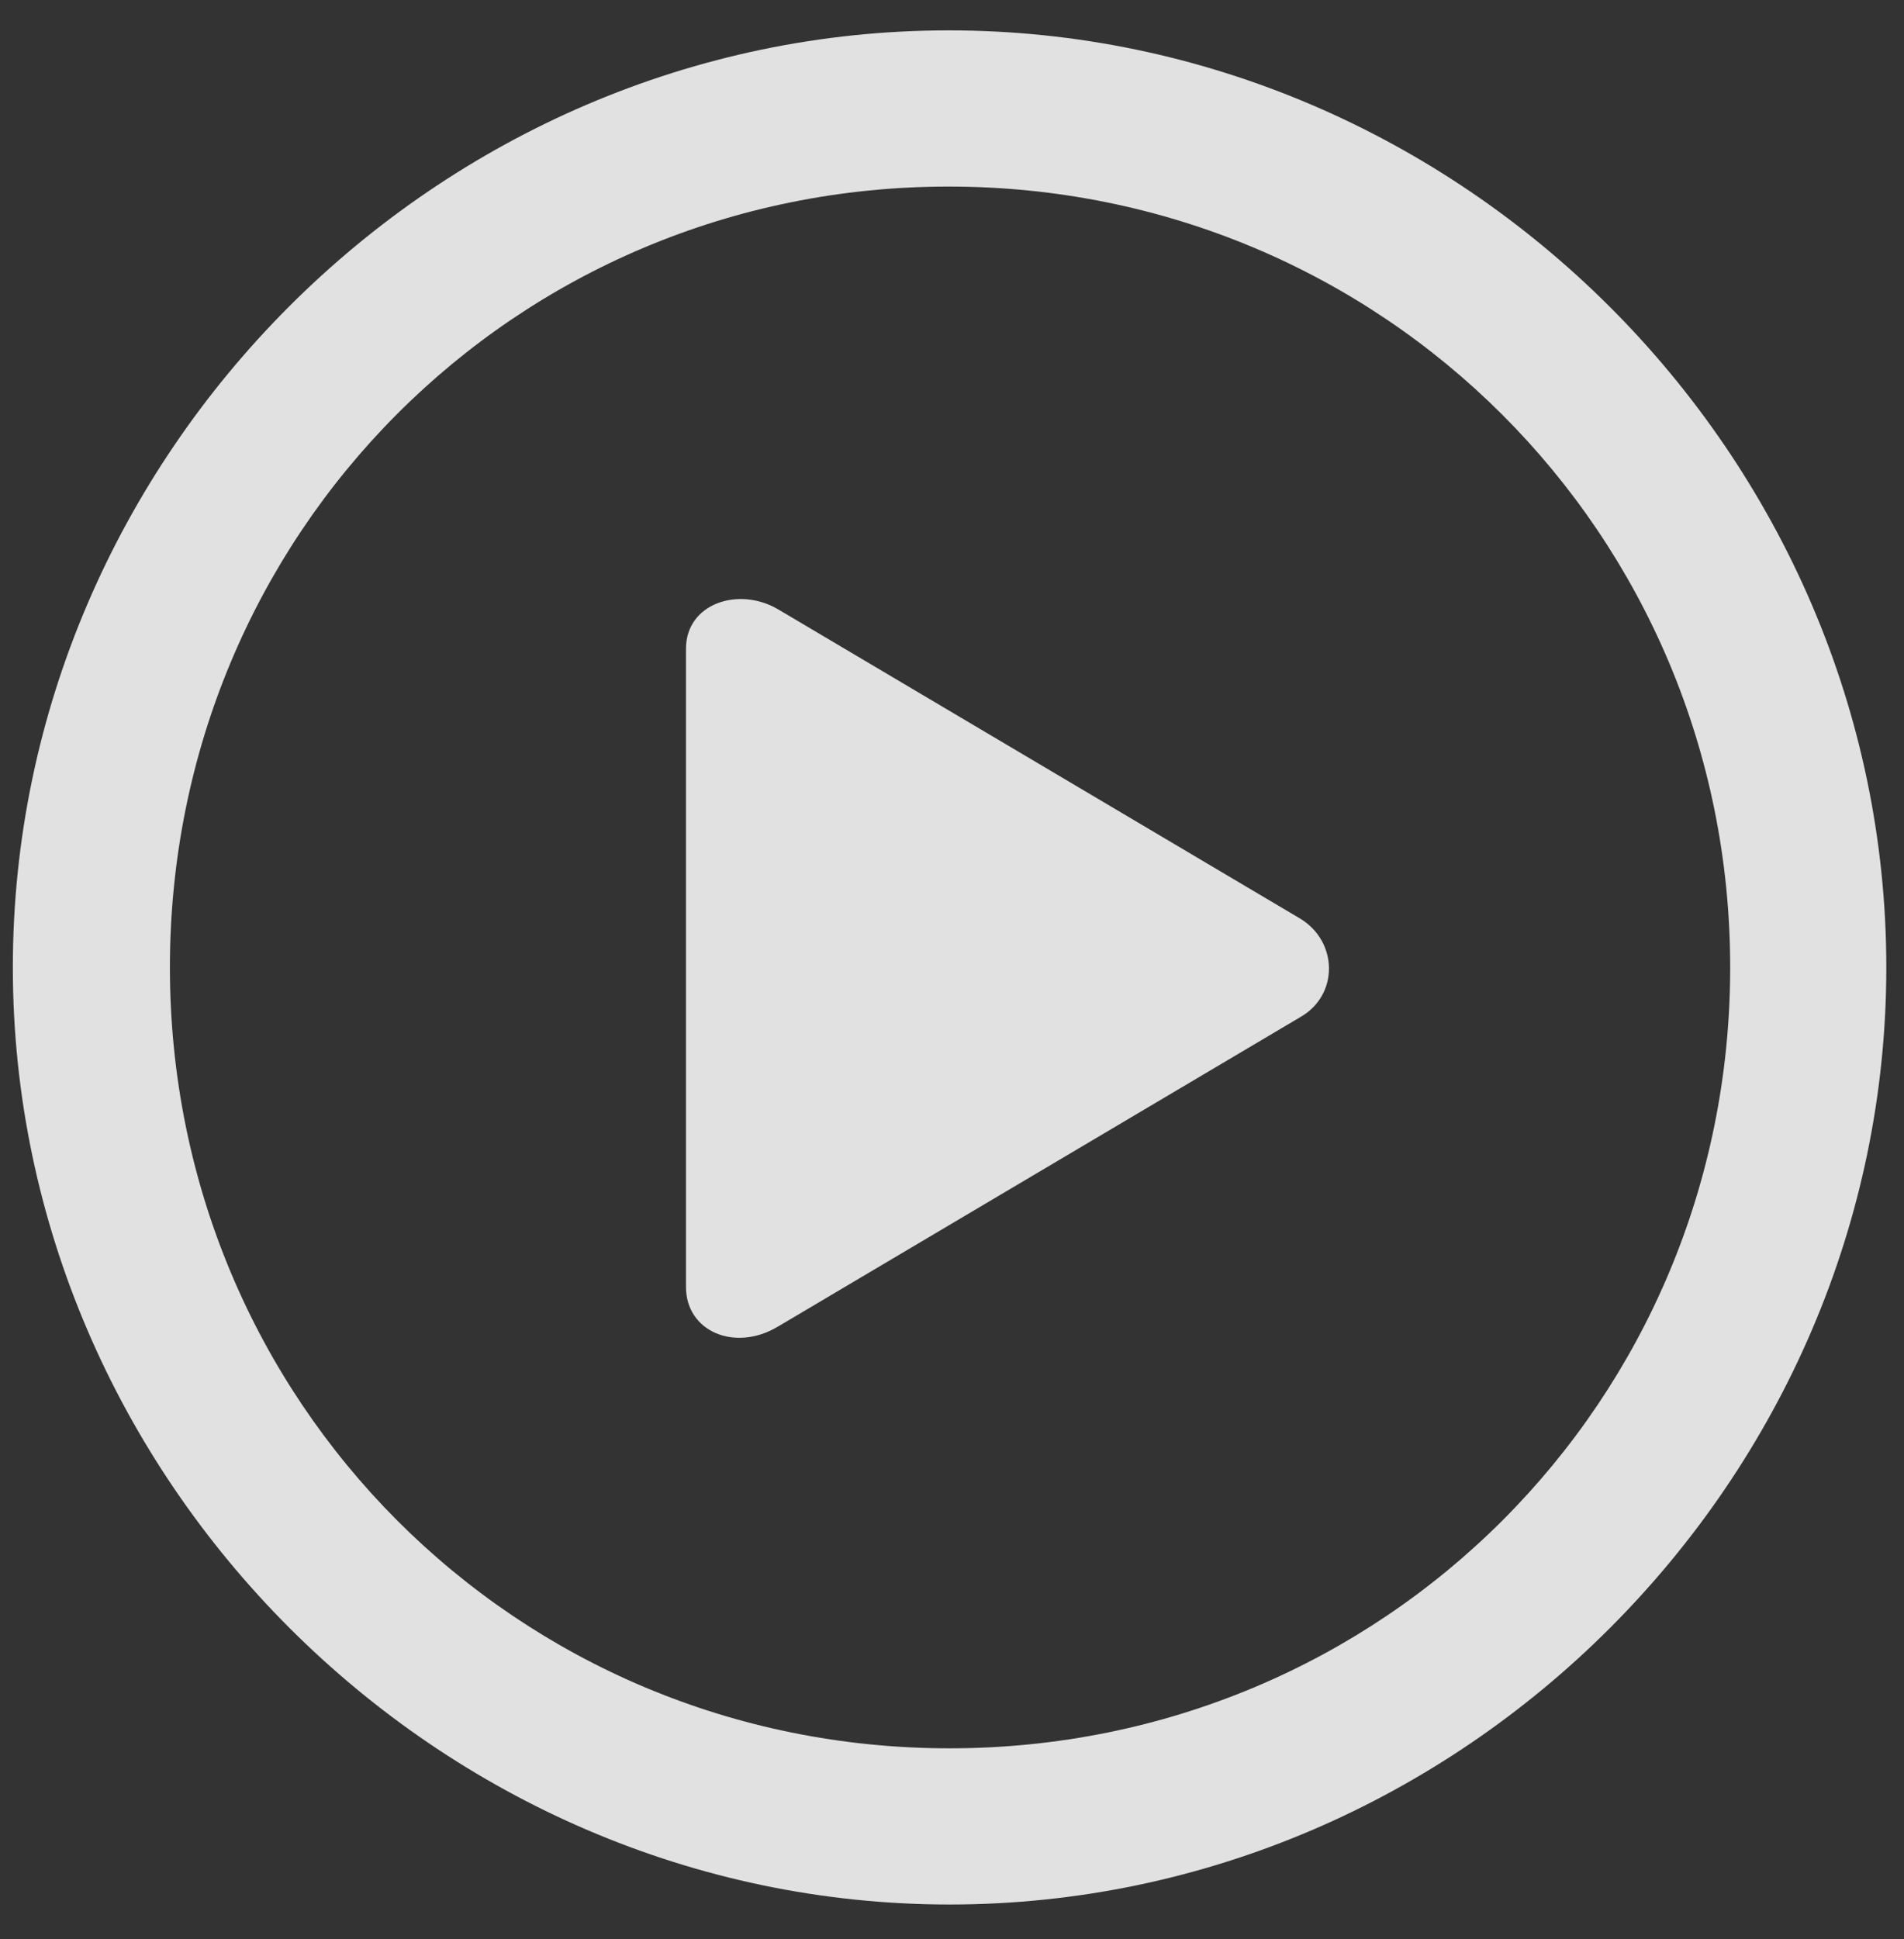 <svg width="55" height="56" viewBox="0 0 55 56" fill="none" xmlns="http://www.w3.org/2000/svg">
<rect x="0" y="0" width="55" height="56" fill="#333333" stroke="none"/>
<g clip-path="url(#clip0_995_73)">
<path d="M27.43 54.994C42.233 54.994 54.489 42.712 54.489 27.936C54.489 13.133 42.206 0.877 27.404 0.877C12.627 0.877 0.371 13.133 0.371 27.936C0.371 42.712 12.654 54.994 27.43 54.994ZM27.43 50.484C14.909 50.484 4.908 40.457 4.908 27.936C4.908 15.414 14.882 5.387 27.404 5.387C39.925 5.387 49.979 15.414 49.979 27.936C49.979 40.457 39.951 50.484 27.43 50.484Z" fill="white" fill-opacity="0.85"/>
<path d="M22.469 38.308L37.564 29.368C38.678 28.731 38.651 27.193 37.564 26.529L22.469 17.59C21.329 16.926 19.816 17.43 19.816 18.73V37.167C19.816 38.441 21.223 39.051 22.469 38.308Z" fill="white" fill-opacity="0.85"/>
</g>
<defs>
<clipPath id="clip0_995_73">
<rect width="54.117" height="54.144" fill="white" transform="translate(0.371 0.877)"/>
</clipPath>
</defs>
</svg>

